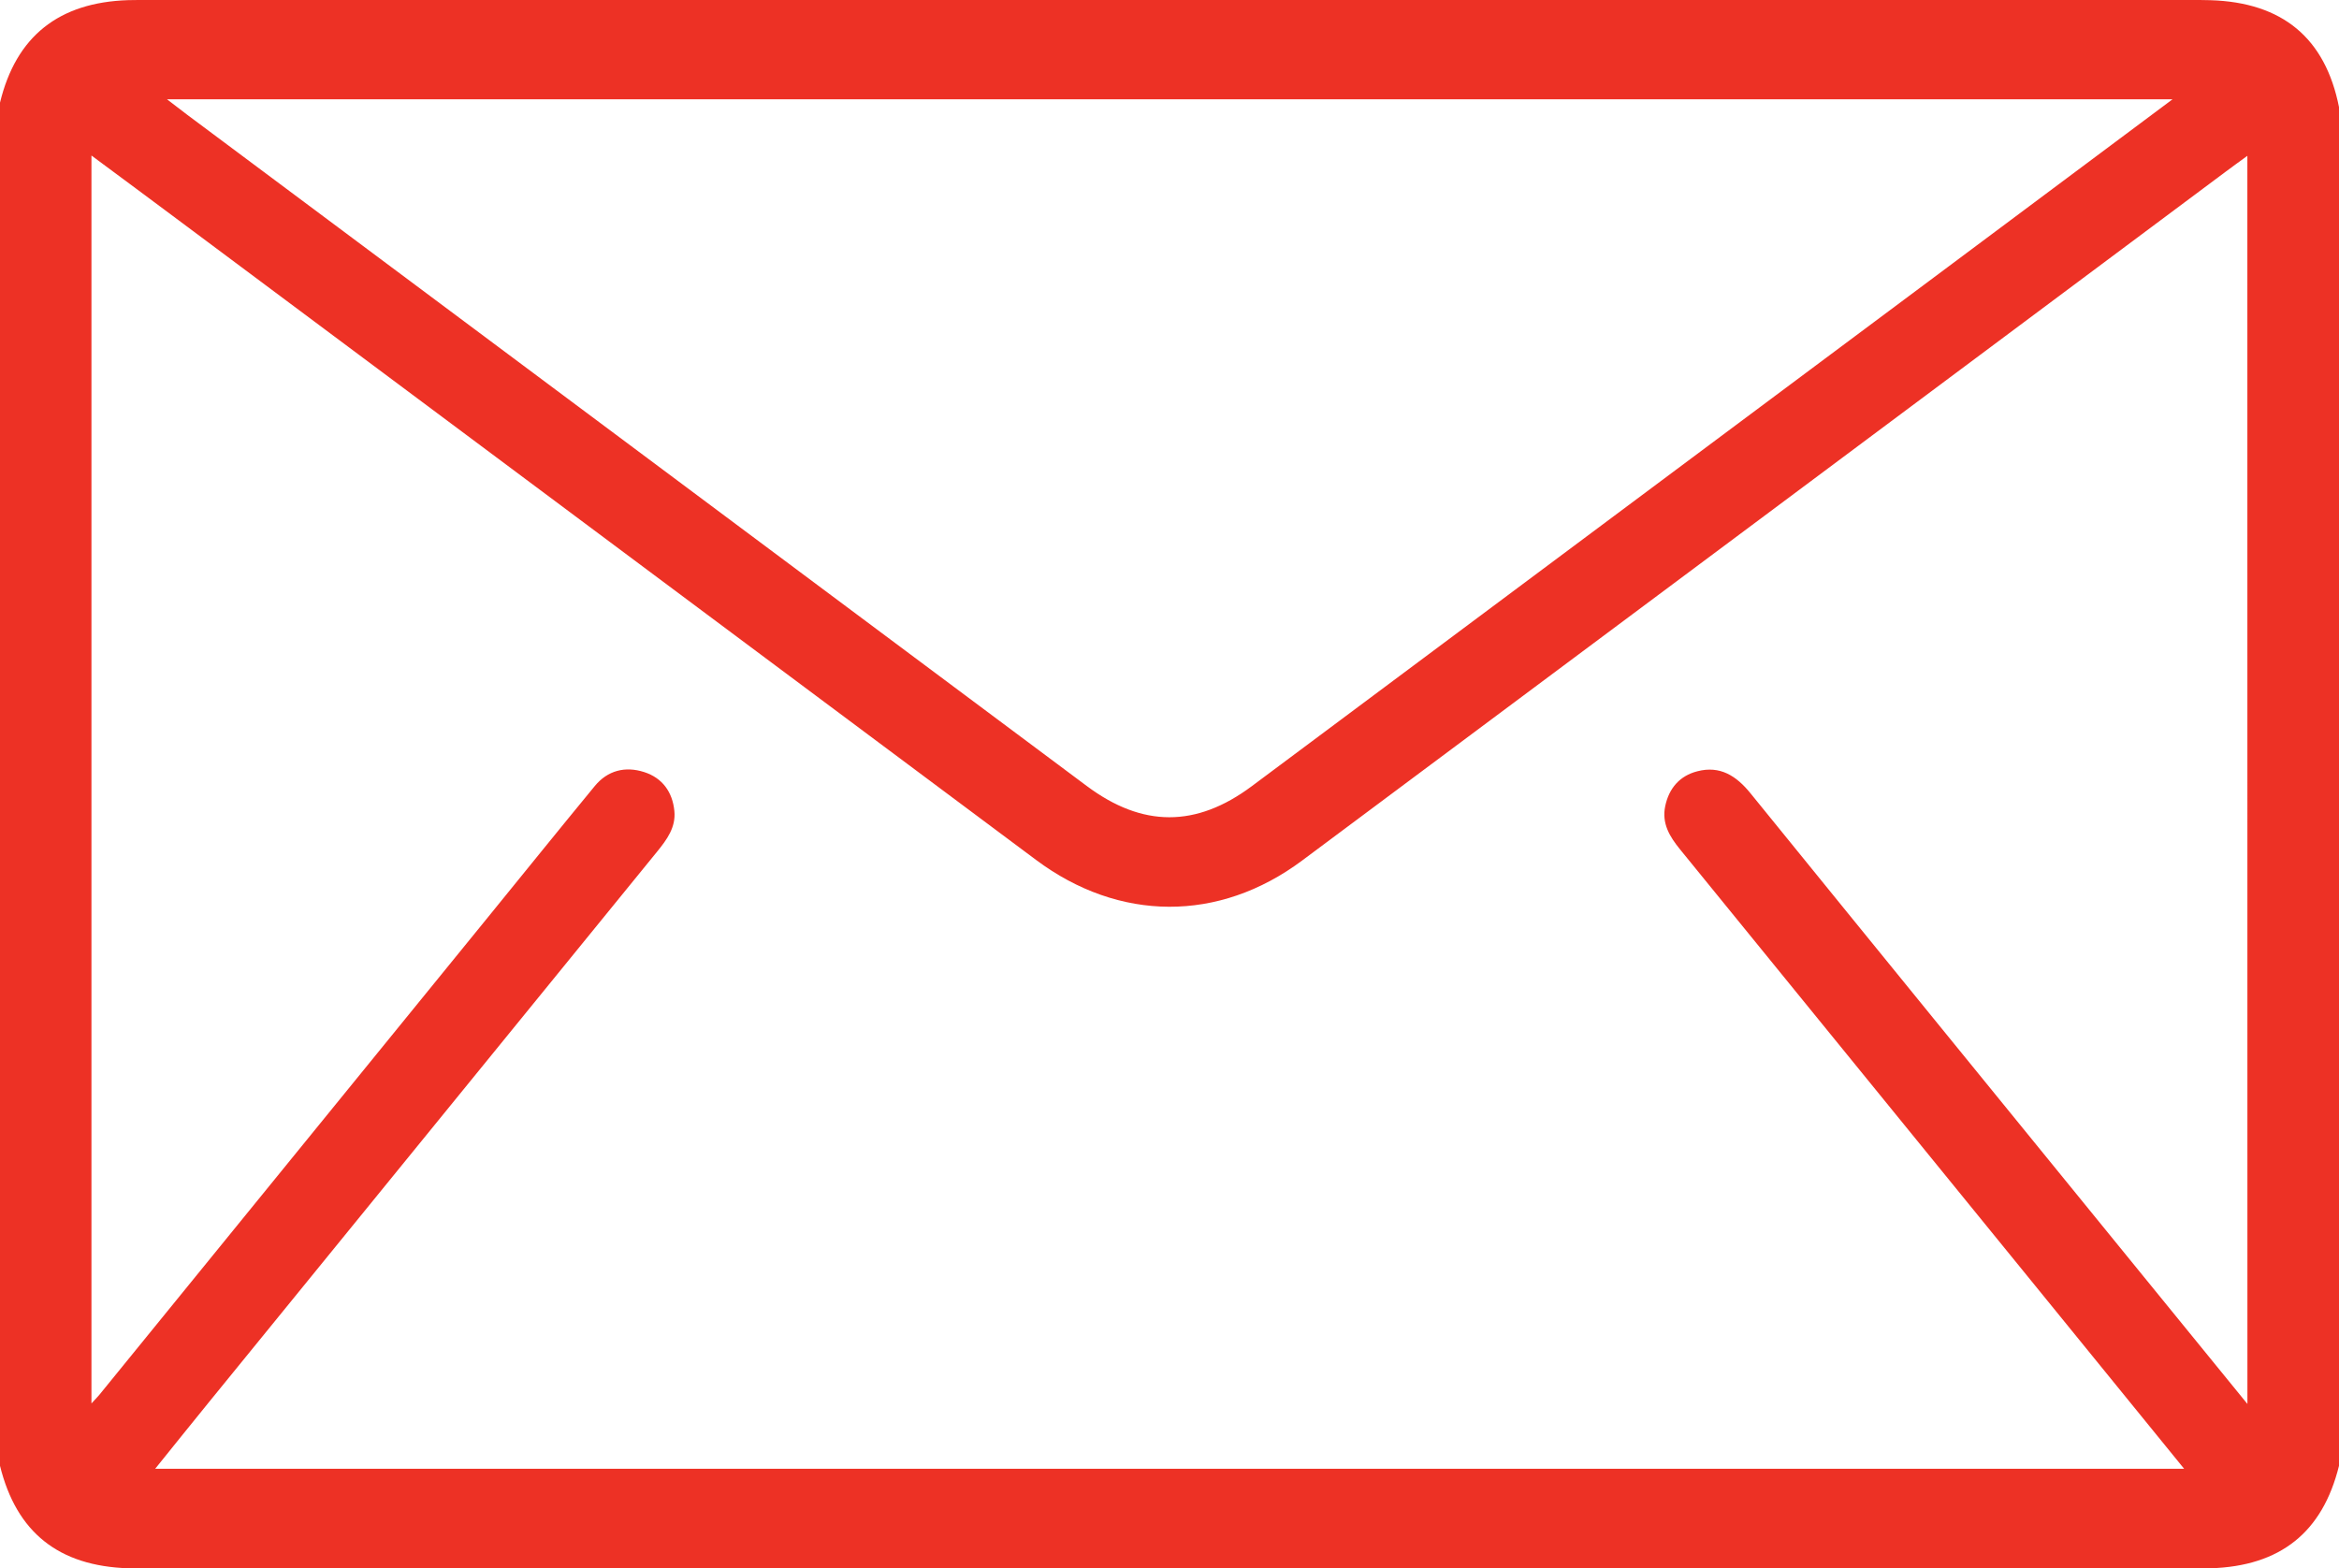 <svg width="170" height="114" viewBox="0 0 170 114" fill="none" xmlns="http://www.w3.org/2000/svg">
<path id="Vector" d="M160.66 0.014C160.164 -0.004 159.664 0.001 159.168 0.001C109.715 0.001 60.263 0.001 10.81 0.001C10.314 0.001 9.813 -0.004 9.318 0.01C4.26 0.173 1.165 2.649 0 7.46C0 40.488 0 73.515 0 106.539C1.196 111.38 4.26 113.826 9.331 113.989C9.884 114.007 10.438 113.998 10.992 113.998C60.329 113.998 109.667 113.998 159.004 113.998C159.558 113.998 160.111 114.007 160.665 113.989C165.735 113.83 168.8 111.385 170 106.539C170 73.621 170 40.704 170 7.786C169.004 2.768 165.895 0.177 160.66 0.014ZM157.901 7.217C151.697 11.851 145.745 16.296 139.789 20.736C123.523 32.874 107.253 45.007 90.983 57.141C86.931 60.164 83.029 60.146 78.991 57.132C57.203 40.867 35.406 24.607 13.609 8.343C13.188 8.029 12.776 7.703 12.138 7.217C60.79 7.217 109.157 7.217 157.901 7.217ZM163.344 102.045C160.643 98.726 158.123 95.641 155.607 92.547C146.144 80.921 136.671 69.3 127.225 57.657C126.194 56.386 125.011 55.631 123.364 56.059C122.088 56.386 121.305 57.286 121.03 58.588C120.764 59.85 121.353 60.808 122.106 61.735C130.529 72.076 138.948 82.422 147.366 92.768C151.117 97.38 154.868 101.993 158.743 106.755C109.551 106.755 60.524 106.755 11.279 106.755C12.617 105.095 13.896 103.498 15.19 101.909C26.044 88.57 36.898 75.232 47.761 61.898C48.474 61.025 49.129 60.124 49.014 58.95C48.881 57.577 48.151 56.545 46.818 56.117C45.441 55.675 44.165 55.993 43.226 57.136C40.636 60.283 38.072 63.461 35.499 66.626C26.07 78.212 16.647 89.797 7.218 101.383C7.094 101.534 6.957 101.67 6.647 102.006C6.647 71.666 6.647 41.609 6.647 11.304C8.844 12.933 10.903 14.456 12.958 15.992C33.74 31.492 54.519 46.998 75.302 62.503C81.338 67.01 88.591 67.054 94.627 62.556C117.013 45.877 139.382 29.175 161.759 12.483C162.228 12.13 162.706 11.79 163.34 11.326C163.344 41.595 163.344 71.648 163.344 102.045Z" fill="#ED3125"/>
</svg>
